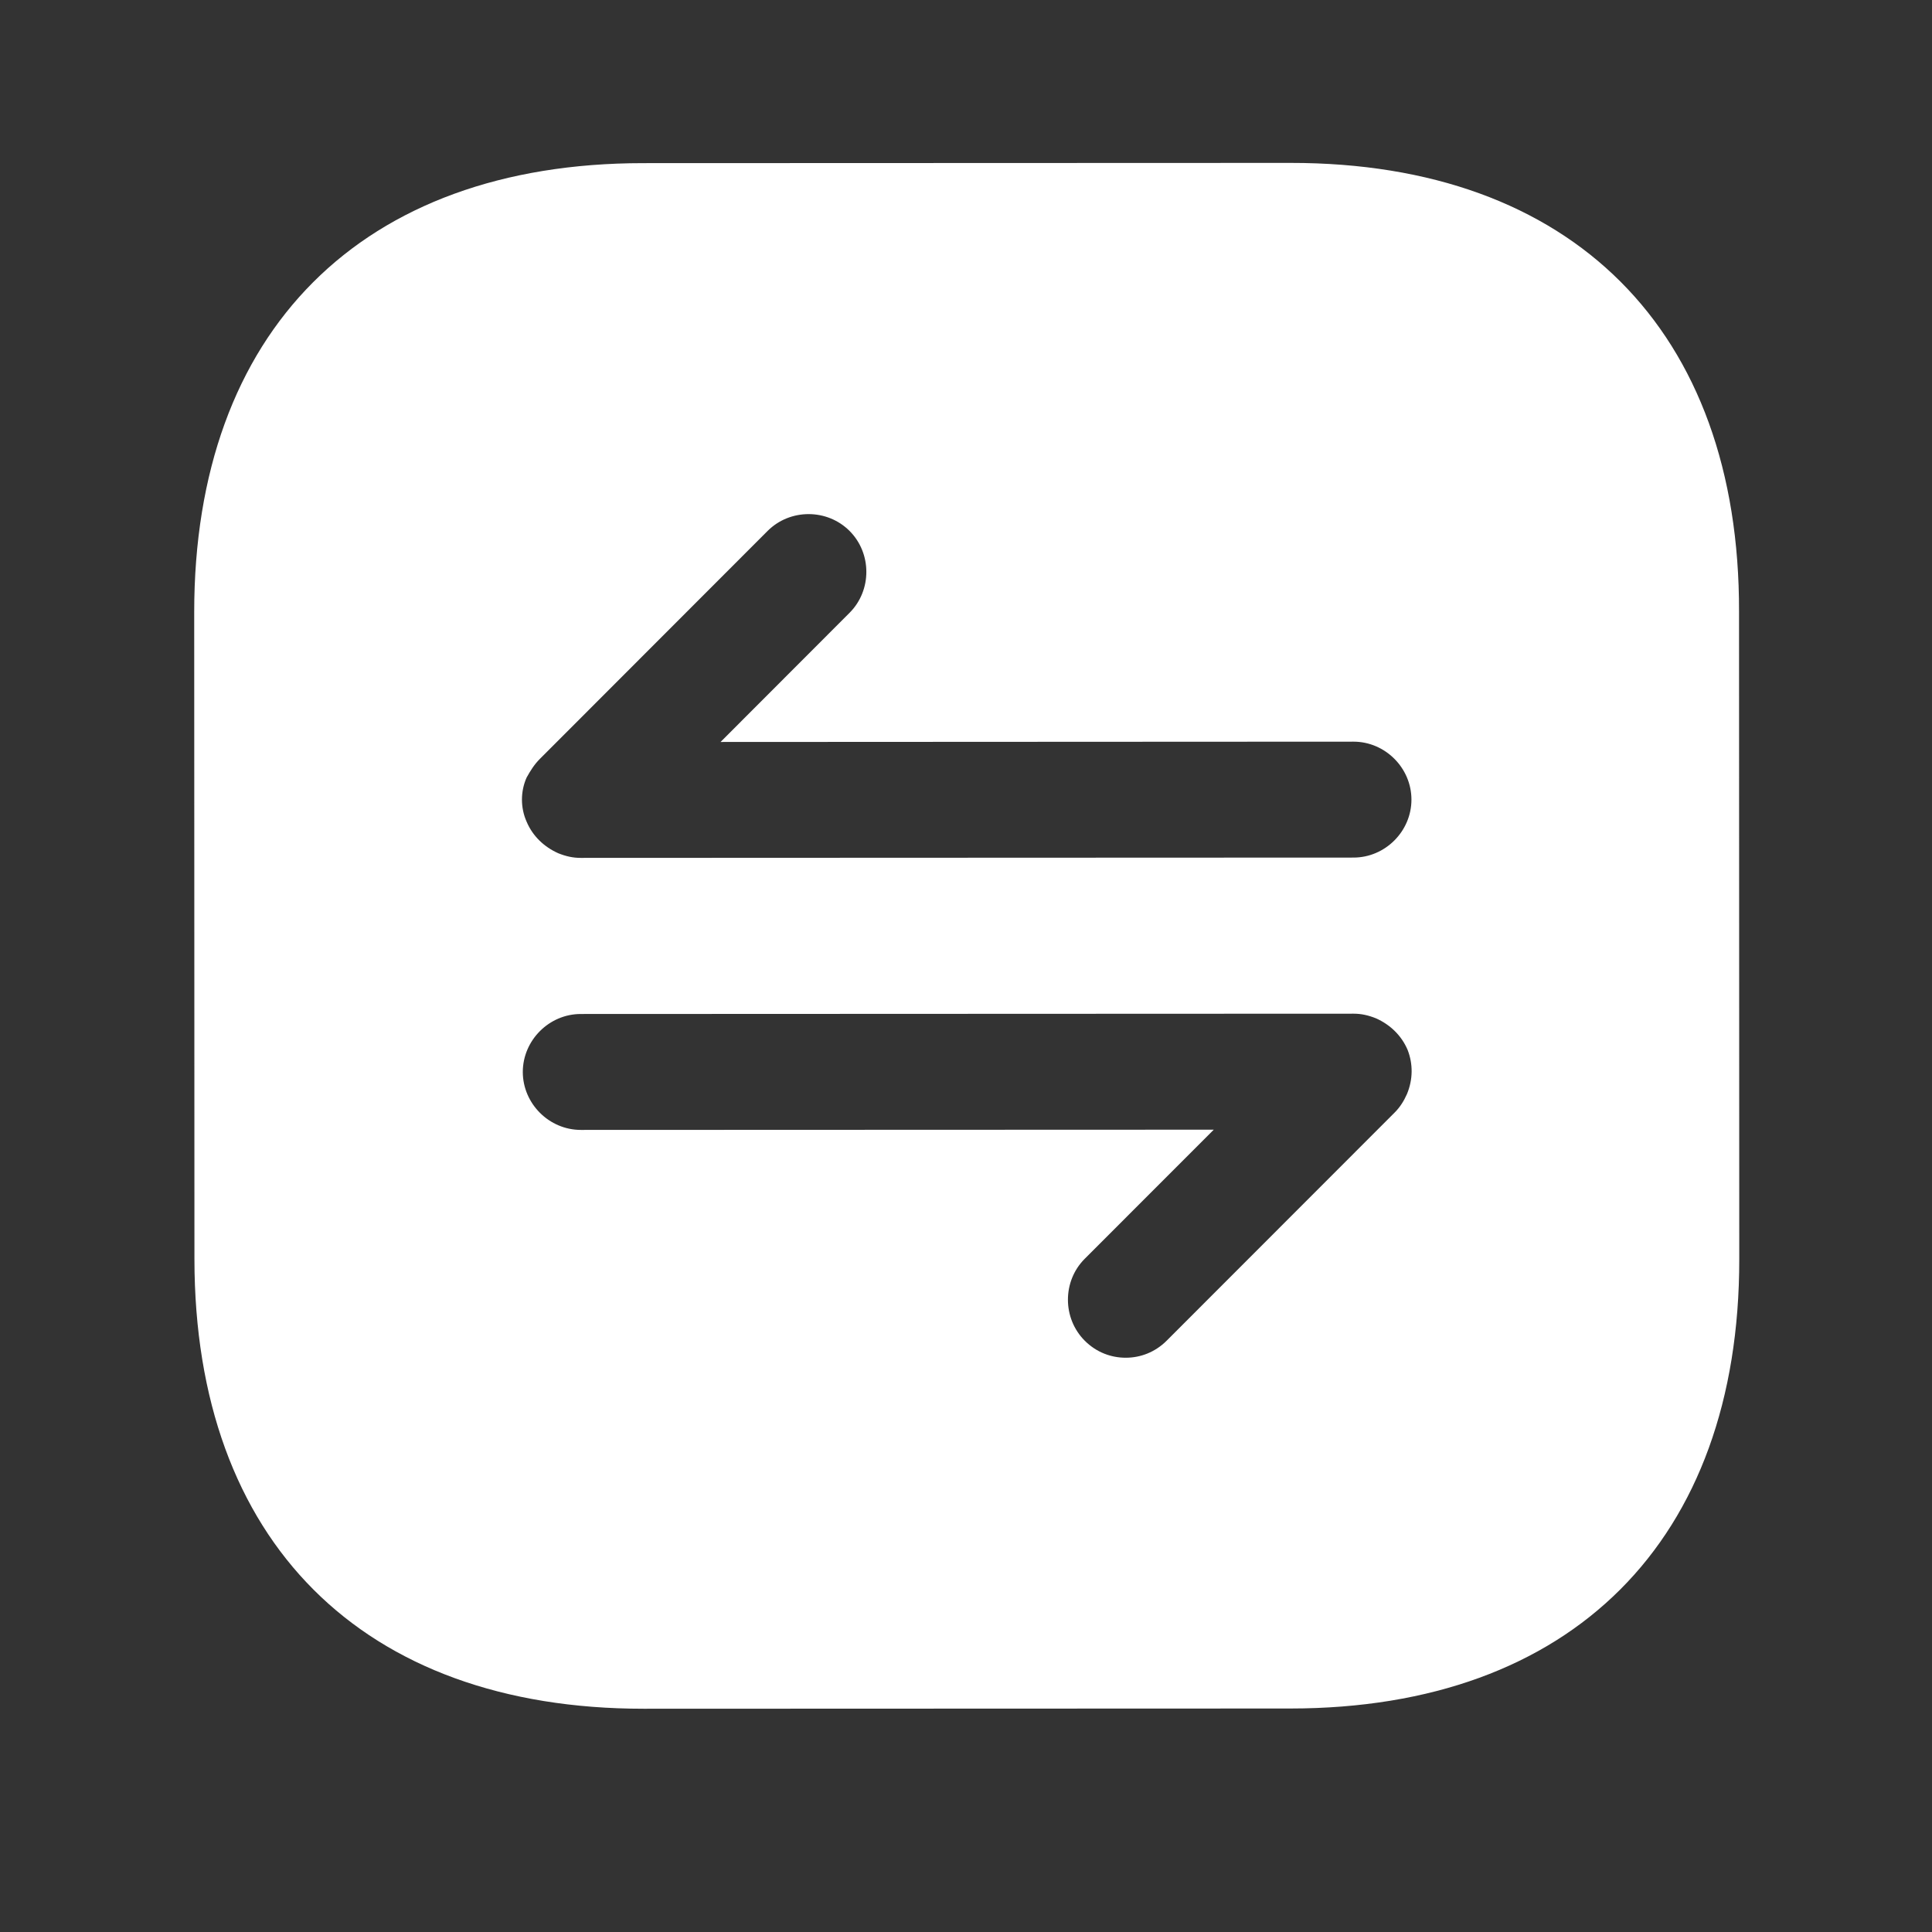 <svg width="25" height="25" viewBox="0 0 25 25" fill="none" xmlns="http://www.w3.org/2000/svg">
<rect x="0" y="0" width="25" height="25" fill="#333333" stroke="none"/>
<path d="M16.701 2.108L8.321 2.111C4.681 2.112 2.512 4.283 2.513 7.923L2.516 16.293C2.518 19.943 4.689 22.112 8.329 22.111L16.699 22.108C20.339 22.106 22.508 19.935 22.506 16.295L22.503 7.915C22.512 4.275 20.341 2.106 16.701 2.108ZM18.206 14.157C18.166 14.247 18.116 14.327 18.046 14.397L15.097 17.348C14.947 17.498 14.757 17.569 14.567 17.569C14.377 17.569 14.187 17.499 14.037 17.349C13.747 17.059 13.746 16.579 14.036 16.289L15.706 14.618L7.516 14.621C7.106 14.621 6.766 14.282 6.765 13.872C6.765 13.462 7.105 13.121 7.515 13.121L17.515 13.117C17.615 13.117 17.705 13.137 17.805 13.177C17.985 13.257 18.135 13.397 18.215 13.587C18.285 13.767 18.285 13.967 18.206 14.157ZM17.514 11.097L7.514 11.101C7.414 11.101 7.324 11.081 7.224 11.041C7.044 10.961 6.894 10.822 6.814 10.632C6.734 10.452 6.734 10.242 6.814 10.062C6.864 9.972 6.914 9.892 6.984 9.822L9.933 6.87C10.223 6.58 10.703 6.58 10.993 6.87C11.283 7.16 11.283 7.64 10.993 7.93L9.324 9.601L17.514 9.597C17.924 9.597 18.264 9.937 18.264 10.347C18.264 10.757 17.924 11.097 17.514 11.097Z" fill="white"/>
</svg>
